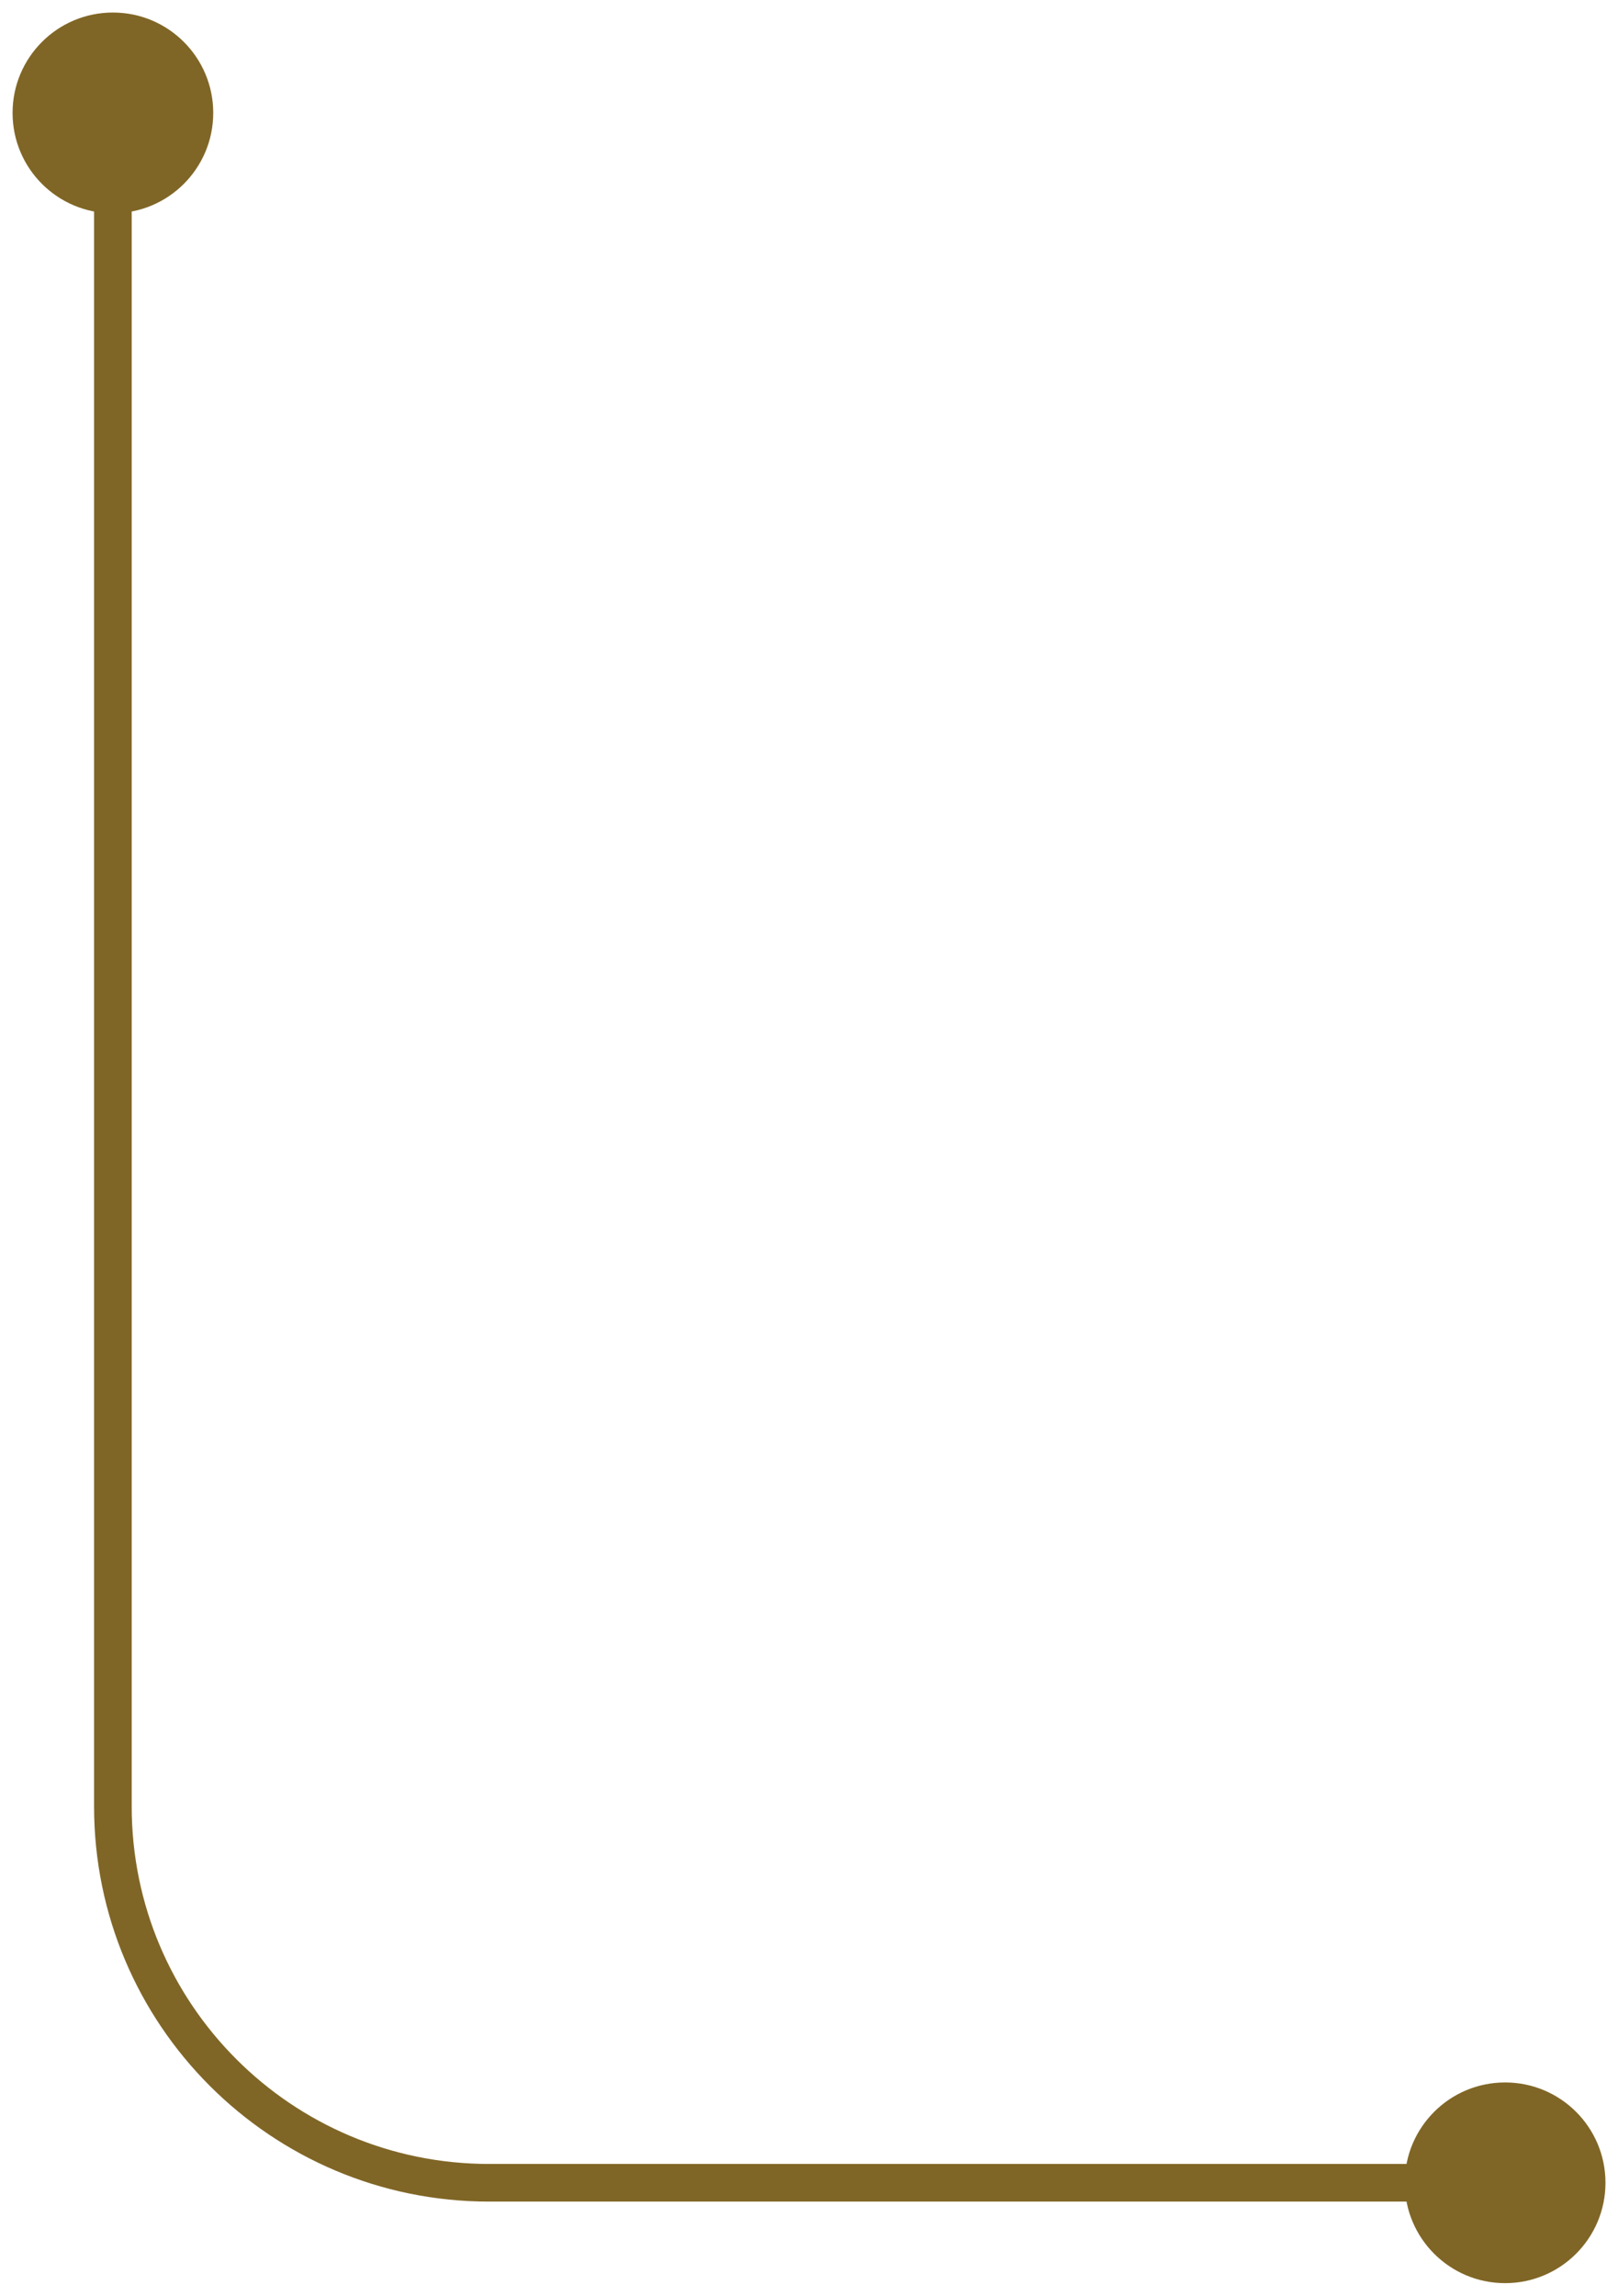 <svg width="43" height="61" viewBox="0 0 43 61" fill="none" xmlns="http://www.w3.org/2000/svg">
<path id="Vector 26" d="M3 0.333C4.473 0.333 5.667 1.527 5.667 3C5.667 4.473 4.473 5.667 3 5.667C1.527 5.667 0.334 4.473 0.334 3C0.334 1.527 1.528 0.333 3 0.333ZM40 55.334C41.473 55.334 42.667 56.527 42.667 58C42.667 59.473 41.473 60.667 40 60.667C38.527 60.667 37.333 59.473 37.333 58C37.333 56.527 38.527 55.334 40 55.334ZM3.5 3L3.5 48L2.5 48L2.5 3L3.5 3ZM13 57.5L40 57.5L40 58.5L13 58.5L13 57.5ZM3.5 48C3.5 53.247 7.753 57.5 13 57.5L13 58.5C7.201 58.5 2.5 53.799 2.5 48L3.5 48Z" fill="#806626"/>
</svg>
